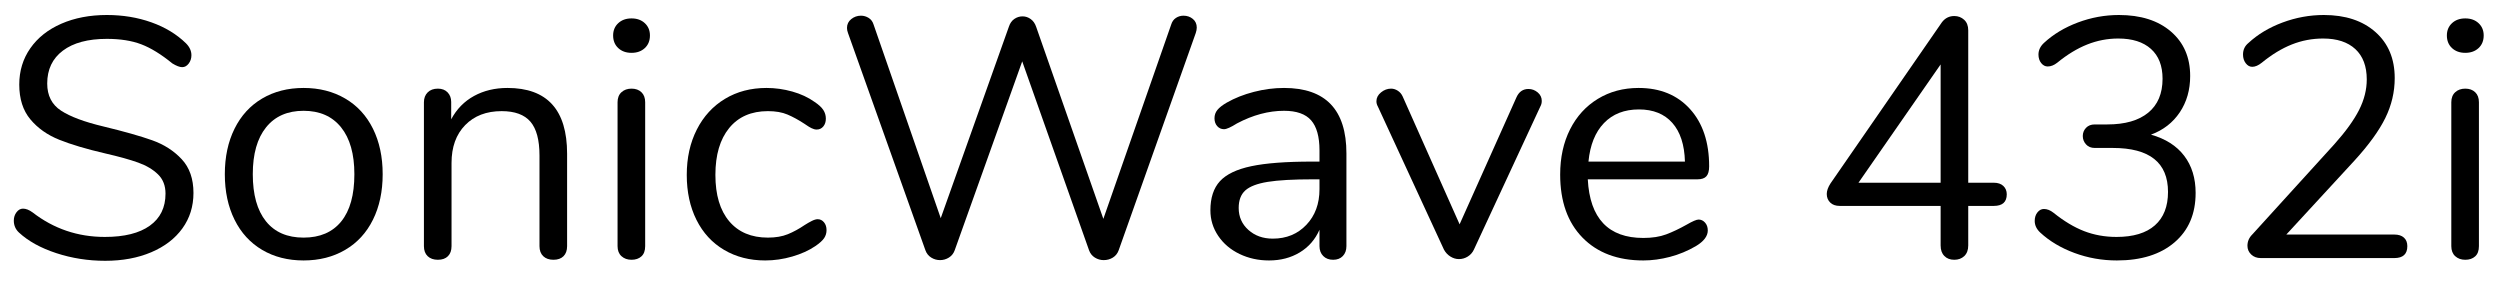 <?xml version="1.0" encoding="UTF-8" standalone="no"?>
<!DOCTYPE svg PUBLIC "-//W3C//DTD SVG 1.1//EN" "http://www.w3.org/Graphics/SVG/1.1/DTD/svg11.dtd">
<svg width="100%" height="100%" viewBox="0 0 88 10" version="1.1" xmlns="http://www.w3.org/2000/svg" xmlns:xlink="http://www.w3.org/1999/xlink" xml:space="preserve" xmlns:serif="http://www.serif.com/" style="fill-rule:evenodd;clip-rule:evenodd;stroke-linejoin:round;stroke-miterlimit:1.414;">
    <g transform="matrix(1,0,0,1,-1003,-655)">
        <g transform="matrix(1,0,0,1,0,74.5)">
            <g transform="matrix(1,0,0,1,1003.93,589.584)">
                <path d="M1.05,-0.174C0.502,-0.354 0.064,-0.596 -0.264,-0.9C-0.384,-1.012 -0.444,-1.152 -0.444,-1.32C-0.444,-1.432 -0.412,-1.53 -0.348,-1.614C-0.284,-1.698 -0.208,-1.74 -0.12,-1.74C-0.016,-1.74 0.096,-1.696 0.216,-1.608C0.96,-1.032 1.808,-0.744 2.76,-0.744C3.448,-0.744 3.976,-0.876 4.344,-1.14C4.712,-1.404 4.896,-1.78 4.896,-2.268C4.896,-2.548 4.808,-2.774 4.632,-2.946C4.456,-3.118 4.224,-3.256 3.936,-3.36C3.648,-3.464 3.26,-3.572 2.772,-3.684C2.116,-3.836 1.578,-3.996 1.158,-4.164C0.738,-4.332 0.398,-4.572 0.138,-4.884C-0.122,-5.196 -0.252,-5.604 -0.252,-6.108C-0.252,-6.588 -0.122,-7.014 0.138,-7.386C0.398,-7.758 0.762,-8.046 1.23,-8.25C1.698,-8.454 2.232,-8.556 2.832,-8.556C3.392,-8.556 3.914,-8.47 4.398,-8.298C4.882,-8.126 5.288,-7.88 5.616,-7.56C5.744,-7.432 5.808,-7.292 5.808,-7.14C5.808,-7.028 5.776,-6.93 5.712,-6.846C5.648,-6.762 5.572,-6.72 5.484,-6.72C5.396,-6.72 5.28,-6.764 5.136,-6.852C4.744,-7.172 4.38,-7.396 4.044,-7.524C3.708,-7.652 3.304,-7.716 2.832,-7.716C2.168,-7.716 1.652,-7.578 1.284,-7.302C0.916,-7.026 0.732,-6.64 0.732,-6.144C0.732,-5.72 0.894,-5.402 1.218,-5.19C1.542,-4.978 2.04,-4.792 2.712,-4.632C3.44,-4.456 4.012,-4.294 4.428,-4.146C4.844,-3.998 5.19,-3.776 5.466,-3.48C5.742,-3.184 5.88,-2.788 5.88,-2.292C5.88,-1.82 5.75,-1.404 5.49,-1.044C5.23,-0.684 4.864,-0.404 4.392,-0.204C3.92,-0.004 3.38,0.096 2.772,0.096C2.172,0.096 1.598,0.006 1.05,-0.174Z" style="fill-rule:nonzero;"/>
                <path d="M8.298,-0.288C7.878,-0.536 7.554,-0.89 7.326,-1.35C7.098,-1.81 6.984,-2.344 6.984,-2.952C6.984,-3.56 7.098,-4.094 7.326,-4.554C7.554,-5.014 7.878,-5.368 8.298,-5.616C8.718,-5.864 9.204,-5.988 9.756,-5.988C10.308,-5.988 10.796,-5.864 11.22,-5.616C11.644,-5.368 11.97,-5.014 12.198,-4.554C12.426,-4.094 12.54,-3.56 12.54,-2.952C12.54,-2.344 12.426,-1.81 12.198,-1.35C11.97,-0.89 11.644,-0.536 11.22,-0.288C10.796,-0.04 10.308,0.084 9.756,0.084C9.204,0.084 8.718,-0.04 8.298,-0.288ZM11.082,-1.29C11.39,-1.67 11.544,-2.224 11.544,-2.952C11.544,-3.664 11.388,-4.214 11.076,-4.602C10.764,-4.99 10.324,-5.184 9.756,-5.184C9.188,-5.184 8.748,-4.99 8.436,-4.602C8.124,-4.214 7.968,-3.664 7.968,-2.952C7.968,-2.232 8.122,-1.68 8.43,-1.296C8.738,-0.912 9.18,-0.72 9.756,-0.72C10.332,-0.72 10.774,-0.91 11.082,-1.29Z" style="fill-rule:nonzero;"/>
                <path d="M19.032,-3.672L19.032,-0.42C19.032,-0.268 18.99,-0.15 18.906,-0.066C18.822,0.018 18.704,0.06 18.552,0.06C18.4,0.06 18.28,0.018 18.192,-0.066C18.104,-0.15 18.06,-0.268 18.06,-0.42L18.06,-3.612C18.06,-4.156 17.954,-4.552 17.742,-4.8C17.53,-5.048 17.192,-5.172 16.728,-5.172C16.192,-5.172 15.764,-5.008 15.444,-4.68C15.124,-4.352 14.964,-3.908 14.964,-3.348L14.964,-0.42C14.964,-0.268 14.922,-0.15 14.838,-0.066C14.754,0.018 14.636,0.06 14.484,0.06C14.332,0.06 14.212,0.018 14.124,-0.066C14.036,-0.15 13.992,-0.268 13.992,-0.42L13.992,-5.484C13.992,-5.628 14.036,-5.744 14.124,-5.832C14.212,-5.92 14.332,-5.964 14.484,-5.964C14.628,-5.964 14.742,-5.92 14.826,-5.832C14.91,-5.744 14.952,-5.632 14.952,-5.496L14.952,-4.884C15.144,-5.244 15.412,-5.518 15.756,-5.706C16.1,-5.894 16.492,-5.988 16.932,-5.988C18.332,-5.988 19.032,-5.216 19.032,-3.672Z" style="fill-rule:nonzero;"/>
                <path d="M20.946,-0.066C20.854,-0.15 20.808,-0.268 20.808,-0.42L20.808,-5.484C20.808,-5.636 20.854,-5.754 20.946,-5.838C21.038,-5.922 21.156,-5.964 21.3,-5.964C21.444,-5.964 21.56,-5.922 21.648,-5.838C21.736,-5.754 21.78,-5.636 21.78,-5.484L21.78,-0.42C21.78,-0.26 21.736,-0.14 21.648,-0.06C21.56,0.02 21.444,0.06 21.3,0.06C21.156,0.06 21.038,0.018 20.946,-0.066ZM20.832,-7.392C20.712,-7.504 20.652,-7.652 20.652,-7.836C20.652,-8.012 20.712,-8.156 20.832,-8.268C20.952,-8.38 21.108,-8.436 21.3,-8.436C21.492,-8.436 21.648,-8.38 21.768,-8.268C21.888,-8.156 21.948,-8.012 21.948,-7.836C21.948,-7.652 21.888,-7.504 21.768,-7.392C21.648,-7.28 21.492,-7.224 21.3,-7.224C21.108,-7.224 20.952,-7.28 20.832,-7.392Z" style="fill-rule:nonzero;"/>
                <path d="M24.558,-0.288C24.138,-0.536 23.814,-0.888 23.586,-1.344C23.358,-1.8 23.244,-2.328 23.244,-2.928C23.244,-3.528 23.362,-4.06 23.598,-4.524C23.834,-4.988 24.164,-5.348 24.588,-5.604C25.012,-5.86 25.5,-5.988 26.052,-5.988C26.356,-5.988 26.658,-5.946 26.958,-5.862C27.258,-5.778 27.52,-5.656 27.744,-5.496C27.888,-5.4 27.99,-5.306 28.05,-5.214C28.11,-5.122 28.14,-5.02 28.14,-4.908C28.14,-4.796 28.11,-4.704 28.05,-4.632C27.99,-4.56 27.912,-4.524 27.816,-4.524C27.76,-4.524 27.7,-4.54 27.636,-4.572C27.572,-4.604 27.518,-4.636 27.474,-4.668C27.43,-4.7 27.4,-4.72 27.384,-4.728C27.176,-4.864 26.978,-4.972 26.79,-5.052C26.602,-5.132 26.372,-5.172 26.1,-5.172C25.516,-5.172 25.062,-4.974 24.738,-4.578C24.414,-4.182 24.252,-3.632 24.252,-2.928C24.252,-2.224 24.414,-1.68 24.738,-1.296C25.062,-0.912 25.516,-0.72 26.1,-0.72C26.372,-0.72 26.606,-0.76 26.802,-0.84C26.998,-0.92 27.196,-1.028 27.396,-1.164C27.484,-1.22 27.568,-1.268 27.648,-1.308C27.728,-1.348 27.796,-1.368 27.852,-1.368C27.94,-1.368 28.014,-1.332 28.074,-1.26C28.134,-1.188 28.164,-1.096 28.164,-0.984C28.164,-0.88 28.136,-0.786 28.08,-0.702C28.024,-0.618 27.92,-0.524 27.768,-0.42C27.544,-0.268 27.274,-0.146 26.958,-0.054C26.642,0.038 26.324,0.084 26.004,0.084C25.46,0.084 24.978,-0.04 24.558,-0.288Z" style="fill-rule:nonzero;"/>
                <path d="M40.464,-8.454C40.544,-8.506 40.632,-8.532 40.728,-8.532C40.856,-8.532 40.966,-8.494 41.058,-8.418C41.15,-8.342 41.196,-8.24 41.196,-8.112C41.196,-8.056 41.184,-7.992 41.16,-7.92L38.448,-0.276C38.408,-0.164 38.34,-0.078 38.244,-0.018C38.148,0.042 38.04,0.072 37.92,0.072C37.808,0.072 37.704,0.042 37.608,-0.018C37.512,-0.078 37.444,-0.164 37.404,-0.276L35.052,-6.924L32.676,-0.276C32.636,-0.164 32.568,-0.078 32.472,-0.018C32.376,0.042 32.272,0.072 32.16,0.072C32.048,0.072 31.944,0.042 31.848,-0.018C31.752,-0.078 31.684,-0.164 31.644,-0.276L28.92,-7.92C28.896,-7.984 28.884,-8.044 28.884,-8.1C28.884,-8.228 28.934,-8.332 29.034,-8.412C29.134,-8.492 29.248,-8.532 29.376,-8.532C29.472,-8.532 29.562,-8.506 29.646,-8.454C29.73,-8.402 29.788,-8.324 29.82,-8.22L32.184,-1.404L34.584,-8.148C34.624,-8.268 34.688,-8.358 34.776,-8.418C34.864,-8.478 34.96,-8.508 35.064,-8.508C35.168,-8.508 35.264,-8.476 35.352,-8.412C35.44,-8.348 35.504,-8.256 35.544,-8.136L37.908,-1.38L40.296,-8.22C40.328,-8.324 40.384,-8.402 40.464,-8.454Z" style="fill-rule:nonzero;"/>
                <path d="M46.464,-3.684L46.464,-0.42C46.464,-0.276 46.422,-0.16 46.338,-0.072C46.254,0.016 46.14,0.06 45.996,0.06C45.852,0.06 45.736,0.016 45.648,-0.072C45.56,-0.16 45.516,-0.276 45.516,-0.42L45.516,-0.996C45.364,-0.652 45.132,-0.386 44.82,-0.198C44.508,-0.01 44.148,0.084 43.74,0.084C43.364,0.084 43.018,0.008 42.702,-0.144C42.386,-0.296 42.136,-0.508 41.952,-0.78C41.768,-1.052 41.676,-1.352 41.676,-1.68C41.676,-2.12 41.788,-2.462 42.012,-2.706C42.236,-2.95 42.604,-3.126 43.116,-3.234C43.628,-3.342 44.34,-3.396 45.252,-3.396L45.516,-3.396L45.516,-3.792C45.516,-4.272 45.418,-4.624 45.222,-4.848C45.026,-5.072 44.708,-5.184 44.268,-5.184C43.724,-5.184 43.172,-5.036 42.612,-4.74C42.396,-4.604 42.244,-4.536 42.156,-4.536C42.06,-4.536 41.98,-4.572 41.916,-4.644C41.852,-4.716 41.82,-4.808 41.82,-4.92C41.82,-5.032 41.854,-5.13 41.922,-5.214C41.99,-5.298 42.1,-5.384 42.252,-5.472C42.532,-5.632 42.85,-5.758 43.206,-5.85C43.562,-5.942 43.916,-5.988 44.268,-5.988C45.732,-5.988 46.464,-5.22 46.464,-3.684ZM45.054,-1.17C45.362,-1.494 45.516,-1.912 45.516,-2.424L45.516,-2.772L45.3,-2.772C44.596,-2.772 44.06,-2.742 43.692,-2.682C43.324,-2.622 43.062,-2.522 42.906,-2.382C42.75,-2.242 42.672,-2.036 42.672,-1.764C42.672,-1.452 42.786,-1.194 43.014,-0.99C43.242,-0.786 43.528,-0.684 43.872,-0.684C44.352,-0.684 44.746,-0.846 45.054,-1.17Z" style="fill-rule:nonzero;"/>
                <path d="M52.872,-5.952C52.992,-5.952 53.1,-5.912 53.196,-5.832C53.292,-5.752 53.34,-5.652 53.34,-5.532C53.34,-5.46 53.324,-5.396 53.292,-5.34L50.952,-0.3C50.904,-0.196 50.832,-0.114 50.736,-0.054C50.64,0.006 50.536,0.036 50.424,0.036C50.32,0.036 50.22,0.006 50.124,-0.054C50.028,-0.114 49.952,-0.196 49.896,-0.3L47.568,-5.34C47.536,-5.396 47.52,-5.456 47.52,-5.52C47.52,-5.64 47.574,-5.744 47.682,-5.832C47.79,-5.92 47.908,-5.964 48.036,-5.964C48.116,-5.964 48.194,-5.94 48.27,-5.892C48.346,-5.844 48.404,-5.776 48.444,-5.688L50.448,-1.188L52.452,-5.664C52.54,-5.856 52.68,-5.952 52.872,-5.952Z" style="fill-rule:nonzero;"/>
                <path d="M59.088,-1.248C59.152,-1.176 59.184,-1.084 59.184,-0.972C59.184,-0.772 59.044,-0.588 58.764,-0.42C58.476,-0.252 58.172,-0.126 57.852,-0.042C57.532,0.042 57.22,0.084 56.916,0.084C56.012,0.084 55.298,-0.184 54.774,-0.72C54.25,-1.256 53.988,-1.996 53.988,-2.94C53.988,-3.54 54.104,-4.07 54.336,-4.53C54.568,-4.99 54.894,-5.348 55.314,-5.604C55.734,-5.86 56.212,-5.988 56.748,-5.988C57.508,-5.988 58.112,-5.74 58.56,-5.244C59.008,-4.748 59.232,-4.076 59.232,-3.228C59.232,-3.068 59.2,-2.952 59.136,-2.88C59.072,-2.808 58.968,-2.772 58.824,-2.772L54.96,-2.772C55.032,-1.396 55.684,-0.708 56.916,-0.708C57.228,-0.708 57.496,-0.75 57.72,-0.834C57.944,-0.918 58.184,-1.032 58.44,-1.176C58.648,-1.296 58.788,-1.356 58.86,-1.356C58.948,-1.356 59.024,-1.32 59.088,-1.248ZM55.53,-4.752C55.222,-4.432 55.04,-3.98 54.984,-3.396L58.38,-3.396C58.364,-3.988 58.216,-4.442 57.936,-4.758C57.656,-5.074 57.264,-5.232 56.76,-5.232C56.248,-5.232 55.838,-5.072 55.53,-4.752Z" style="fill-rule:nonzero;"/>
                <path d="M69.588,-2.538C69.668,-2.462 69.708,-2.364 69.708,-2.244C69.708,-1.972 69.556,-1.836 69.252,-1.836L68.352,-1.836L68.352,-0.444C68.352,-0.284 68.306,-0.16 68.214,-0.072C68.122,0.016 68.004,0.06 67.86,0.06C67.716,0.06 67.6,0.016 67.512,-0.072C67.424,-0.16 67.38,-0.284 67.38,-0.444L67.38,-1.836L63.828,-1.836C63.684,-1.836 63.572,-1.876 63.492,-1.956C63.412,-2.036 63.372,-2.136 63.372,-2.256C63.372,-2.368 63.416,-2.492 63.504,-2.628L67.428,-8.304C67.54,-8.448 67.684,-8.52 67.86,-8.52C67.996,-8.52 68.112,-8.476 68.208,-8.388C68.304,-8.3 68.352,-8.176 68.352,-8.016L68.352,-2.652L69.252,-2.652C69.396,-2.652 69.508,-2.614 69.588,-2.538ZM64.488,-2.652L67.38,-2.652L67.38,-6.816L64.488,-2.652Z" style="fill-rule:nonzero;"/>
                <path d="M75.954,-3.6C76.222,-3.248 76.356,-2.812 76.356,-2.292C76.356,-1.556 76.108,-0.976 75.612,-0.552C75.116,-0.128 74.44,0.084 73.584,0.084C73.064,0.084 72.566,-0.004 72.09,-0.18C71.614,-0.356 71.212,-0.596 70.884,-0.9C70.756,-1.02 70.692,-1.156 70.692,-1.308C70.692,-1.428 70.724,-1.528 70.788,-1.608C70.852,-1.688 70.928,-1.728 71.016,-1.728C71.128,-1.728 71.24,-1.684 71.352,-1.596C71.72,-1.3 72.08,-1.084 72.432,-0.948C72.784,-0.812 73.164,-0.744 73.572,-0.744C74.164,-0.744 74.614,-0.88 74.922,-1.152C75.23,-1.424 75.384,-1.816 75.384,-2.328C75.384,-3.36 74.736,-3.876 73.44,-3.876L72.804,-3.876C72.676,-3.876 72.574,-3.918 72.498,-4.002C72.422,-4.086 72.384,-4.184 72.384,-4.296C72.384,-4.408 72.422,-4.504 72.498,-4.584C72.574,-4.664 72.676,-4.704 72.804,-4.704L73.248,-4.704C73.872,-4.704 74.352,-4.842 74.688,-5.118C75.024,-5.394 75.192,-5.792 75.192,-6.312C75.192,-6.768 75.056,-7.118 74.784,-7.362C74.512,-7.606 74.128,-7.728 73.632,-7.728C73.256,-7.728 72.892,-7.658 72.54,-7.518C72.188,-7.378 71.836,-7.164 71.484,-6.876C71.372,-6.788 71.26,-6.744 71.148,-6.744C71.06,-6.744 70.984,-6.784 70.92,-6.864C70.856,-6.944 70.824,-7.044 70.824,-7.164C70.824,-7.316 70.888,-7.452 71.016,-7.572C71.344,-7.876 71.742,-8.116 72.21,-8.292C72.678,-8.468 73.16,-8.556 73.656,-8.556C74.424,-8.556 75.034,-8.362 75.486,-7.974C75.938,-7.586 76.164,-7.064 76.164,-6.408C76.164,-5.92 76.042,-5.494 75.798,-5.13C75.554,-4.766 75.216,-4.504 74.784,-4.344C75.296,-4.2 75.686,-3.952 75.954,-3.6Z" style="fill-rule:nonzero;"/>
                <path d="M83.688,-0.72C83.768,-0.648 83.808,-0.548 83.808,-0.42C83.808,-0.14 83.656,0 83.352,0L78.648,0C78.512,0 78.4,-0.042 78.312,-0.126C78.224,-0.21 78.18,-0.312 78.18,-0.432C78.18,-0.584 78.236,-0.716 78.348,-0.828L81.24,-4.008C81.64,-4.456 81.93,-4.858 82.11,-5.214C82.29,-5.57 82.38,-5.928 82.38,-6.288C82.38,-6.752 82.246,-7.108 81.978,-7.356C81.71,-7.604 81.332,-7.728 80.844,-7.728C80.46,-7.728 80.092,-7.658 79.74,-7.518C79.388,-7.378 79.036,-7.164 78.684,-6.876C78.564,-6.78 78.452,-6.732 78.348,-6.732C78.26,-6.732 78.184,-6.774 78.12,-6.858C78.056,-6.942 78.024,-7.044 78.024,-7.164C78.024,-7.332 78.088,-7.468 78.216,-7.572C78.544,-7.876 78.944,-8.116 79.416,-8.292C79.888,-8.468 80.372,-8.556 80.868,-8.556C81.628,-8.556 82.234,-8.356 82.686,-7.956C83.138,-7.556 83.364,-7.016 83.364,-6.336C83.364,-5.848 83.254,-5.38 83.034,-4.932C82.814,-4.484 82.452,-3.984 81.948,-3.432L79.548,-0.828L83.352,-0.828C83.496,-0.828 83.608,-0.792 83.688,-0.72Z" style="fill-rule:nonzero;"/>
                <path d="M85.494,-0.066C85.402,-0.15 85.356,-0.268 85.356,-0.42L85.356,-5.484C85.356,-5.636 85.402,-5.754 85.494,-5.838C85.586,-5.922 85.704,-5.964 85.848,-5.964C85.992,-5.964 86.108,-5.922 86.196,-5.838C86.284,-5.754 86.328,-5.636 86.328,-5.484L86.328,-0.42C86.328,-0.26 86.284,-0.14 86.196,-0.06C86.108,0.02 85.992,0.06 85.848,0.06C85.704,0.06 85.586,0.018 85.494,-0.066ZM85.38,-7.392C85.26,-7.504 85.2,-7.652 85.2,-7.836C85.2,-8.012 85.26,-8.156 85.38,-8.268C85.5,-8.38 85.656,-8.436 85.848,-8.436C86.04,-8.436 86.196,-8.38 86.316,-8.268C86.436,-8.156 86.496,-8.012 86.496,-7.836C86.496,-7.652 86.436,-7.504 86.316,-7.392C86.196,-7.28 86.04,-7.224 85.848,-7.224C85.656,-7.224 85.5,-7.28 85.38,-7.392Z" style="fill-rule:nonzero;"/>
            </g>
        </g>
    </g>
</svg>
